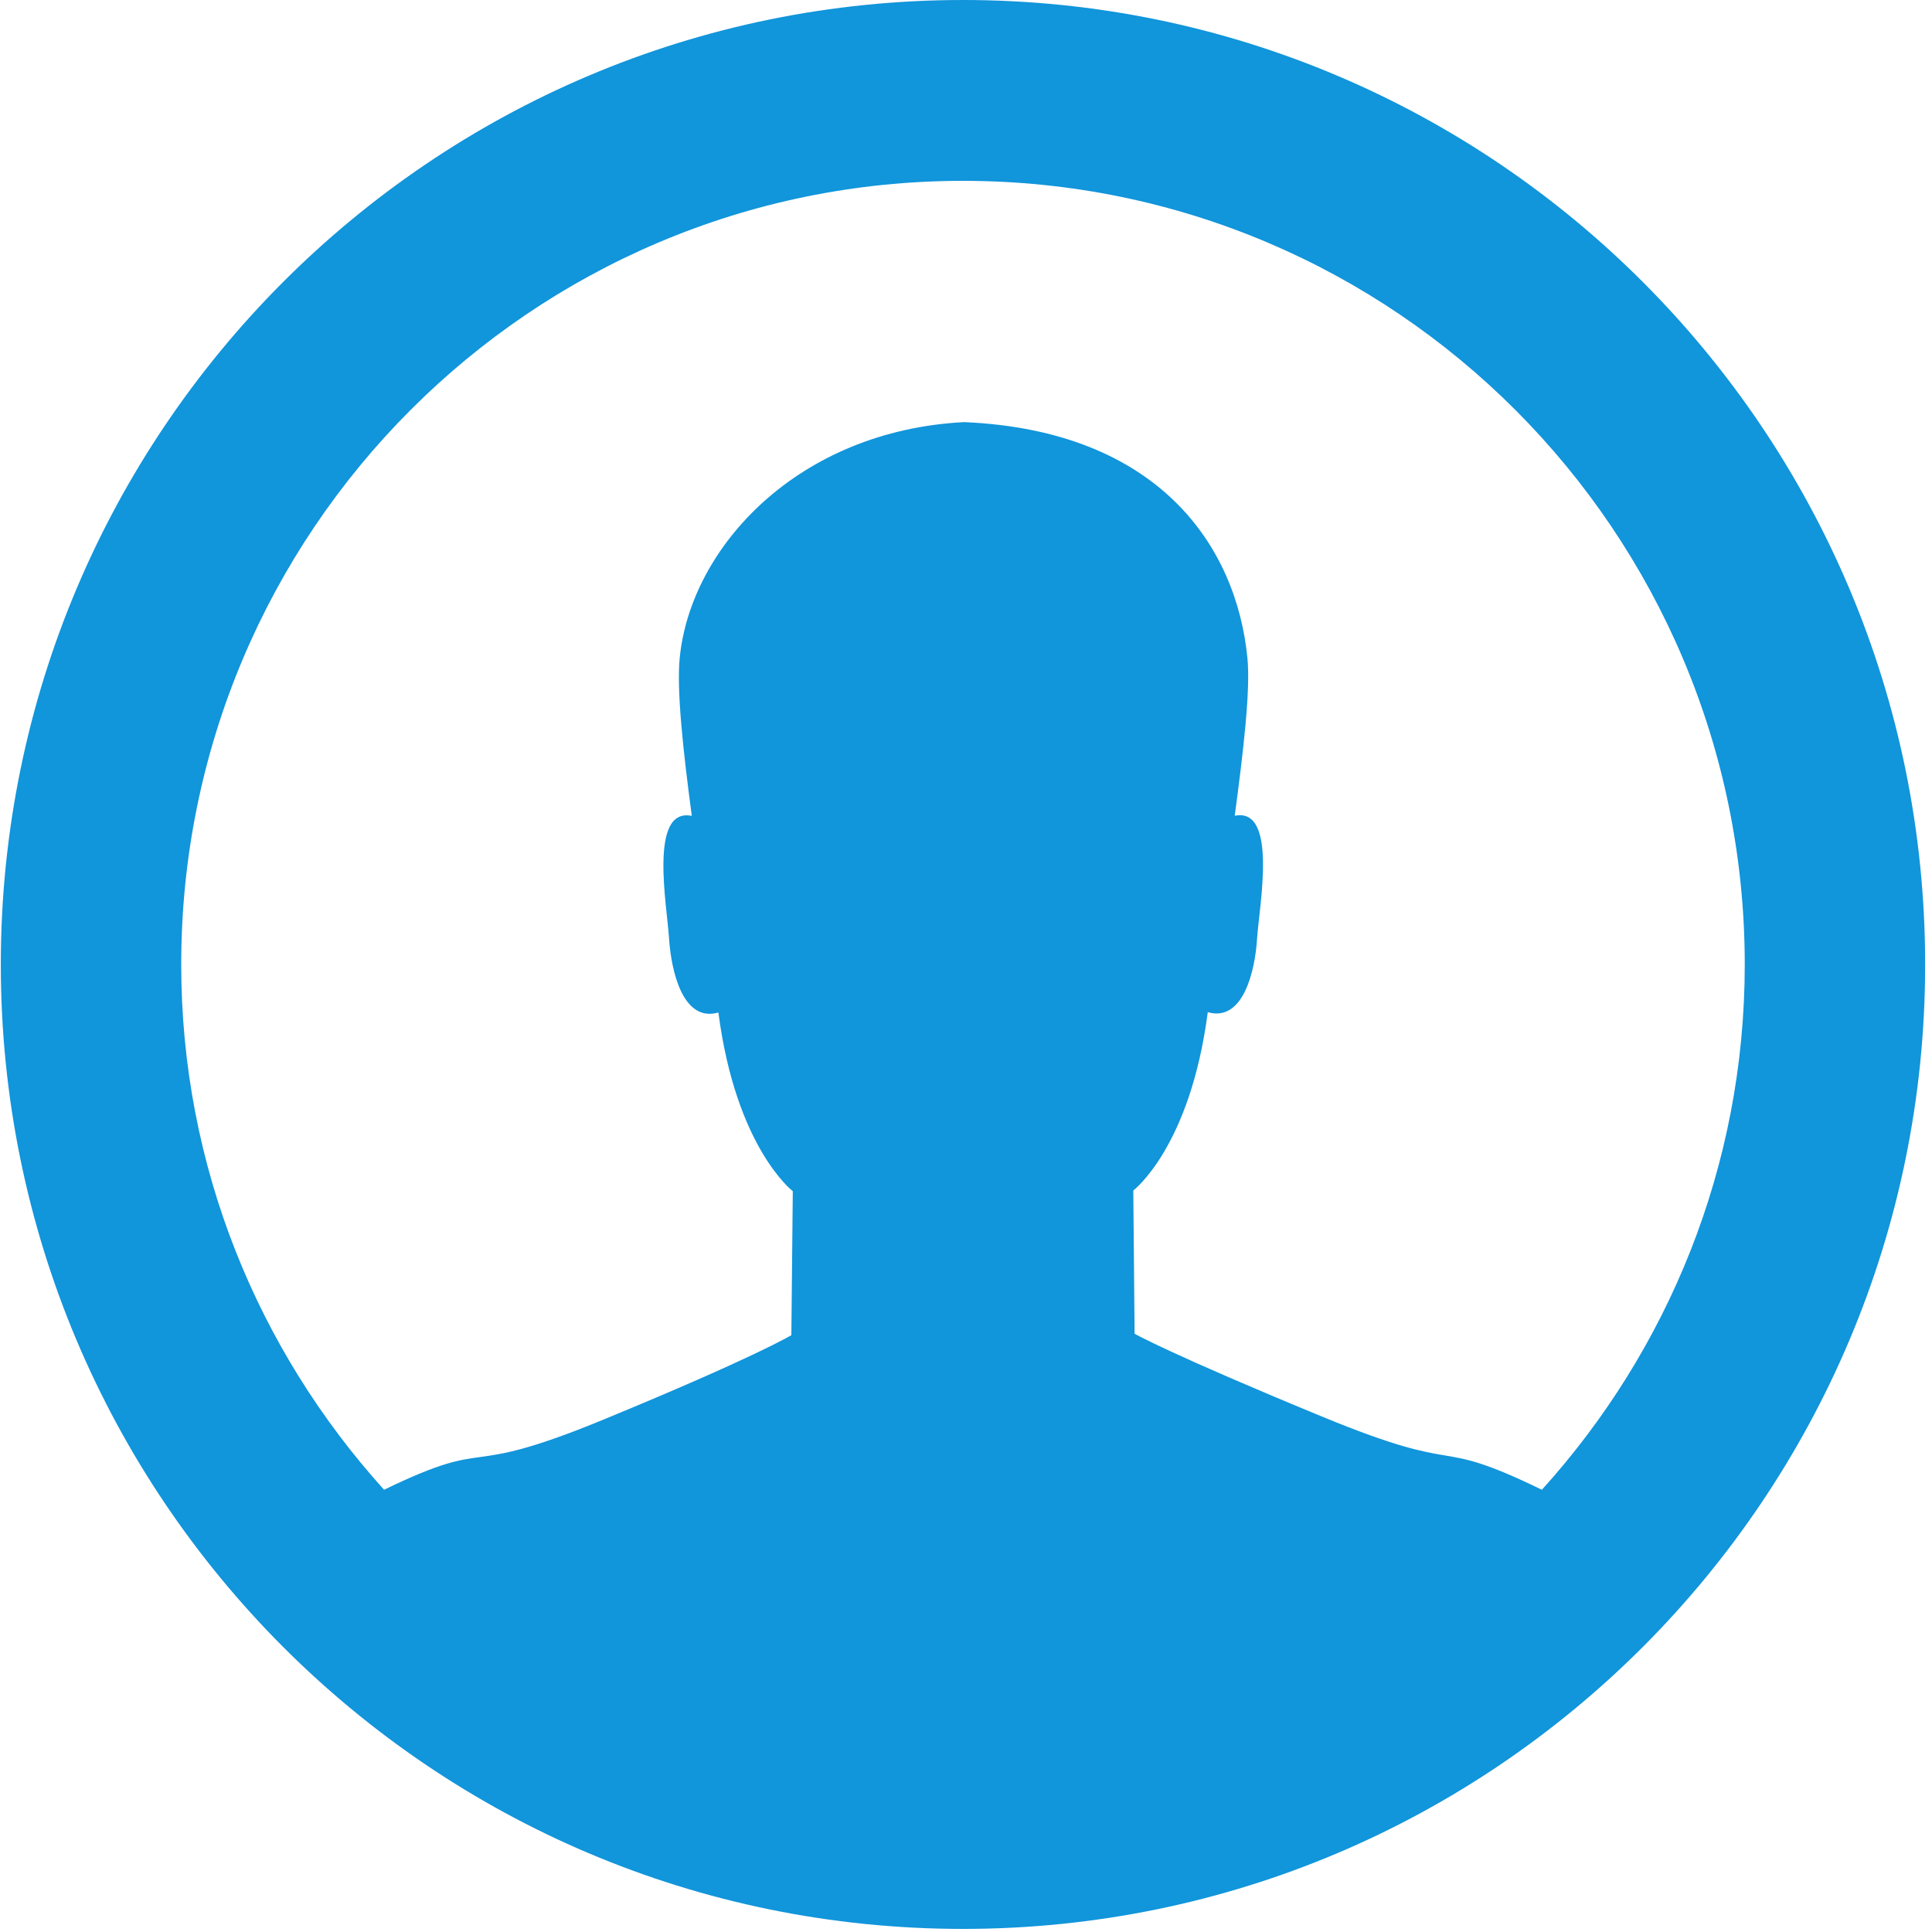 <?xml version="1.0" standalone="no"?><!DOCTYPE svg PUBLIC "-//W3C//DTD SVG 1.1//EN" "http://www.w3.org/Graphics/SVG/1.1/DTD/svg11.dtd"><svg width="200" height="200" viewBox="0 0 200 200" version="1.1" xmlns="http://www.w3.org/2000/svg" xmlns:xlink="http://www.w3.org/1999/xlink"><defs><style type="text/css"><![CDATA[
@font-face { font-family: ifont; src: url("http://at.alicdn.com/t/font_1442373896_4754455.eot?#iefix") format("embedded-opentype"), url("http://at.alicdn.com/t/font_1442373896_4754455.woff") format("woff"), url("http://at.alicdn.com/t/font_1442373896_4754455.ttf") format("truetype"), url("http://at.alicdn.com/t/font_1442373896_4754455.svg#ifont") format("svg"); }

]]></style></defs><g class="transform-group"><g transform="scale(0.195, 0.195)"><path d="M511.221 0C229.117 0 0.43 229.237 0.43 512.011c0 282.768 228.688 511.989 510.791 511.989 282.099 0 510.785-229.221 510.785-511.989C1022.007 229.237 793.321 0 511.221 0zM818.538 790.869c-60.106-29.204-38.023-6.38-116.663-38.829-80.491-33.162-99.547-43.989-99.547-43.989l-0.697-76.045c0 0 30.139-22.761 39.54-94.67 18.805 5.413 25.183-21.955 26.199-39.429 1.124-16.89 11.127-69.537-11.887-64.839 4.7-35.155 8.404-66.939 6.726-83.767-5.761-59.042-46.792-120.713-150.386-125.21-88.058 4.513-145.217 66.199-150.994 125.256-1.664 16.827 1.725 48.582 6.427 83.786-23-4.749-13.107 47.992-12.094 64.867 1.11 17.474 7.346 44.938 26.214 39.507 9.355 71.924 39.493 94.861 39.493 94.861l-0.76 76.44c0 0-19.057 11.573-99.53 44.718-78.646 32.465-56.573 8.199-116.684 37.341C137.189 717.058 96.2 619.439 96.2 512.011c0-229.763 185.81-416.007 415.02-416.007 229.215 0 415.019 186.245 415.019 416.007C926.24 619.455 885.257 717.058 818.538 790.869z" fill="#1195db"></path></g></g></svg>